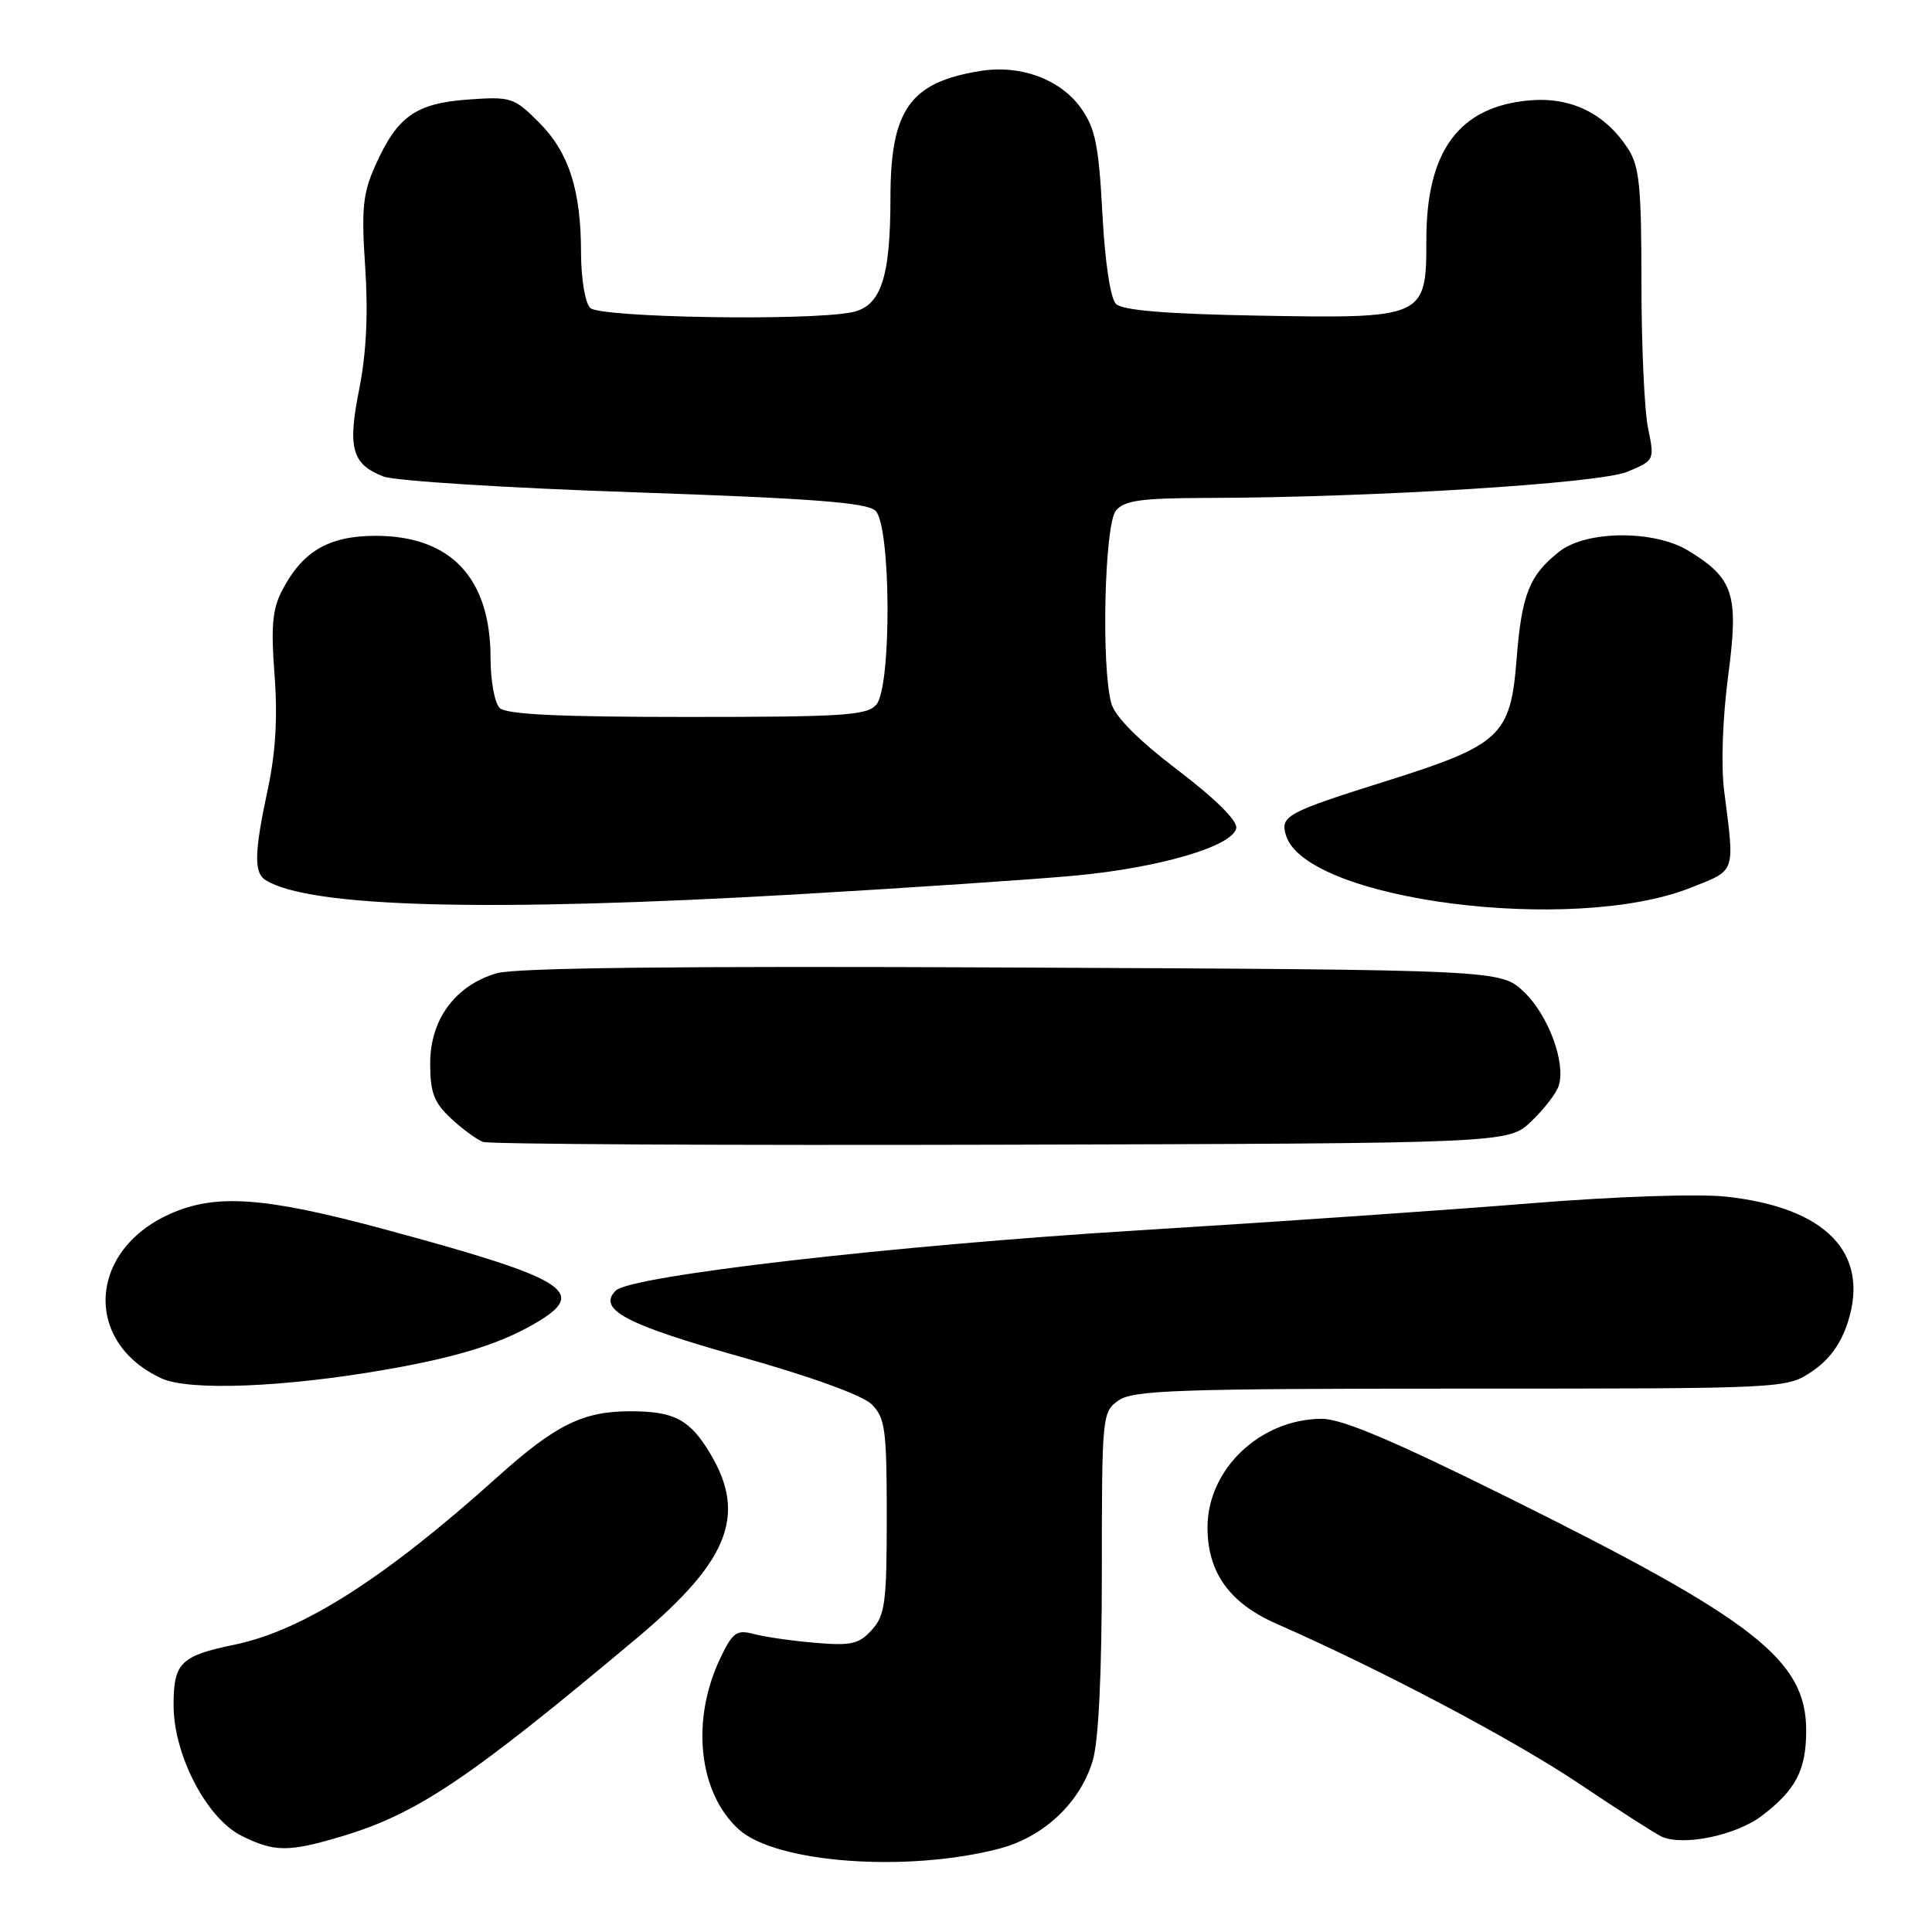 <?xml version="1.0" encoding="UTF-8" standalone="no"?>
<!DOCTYPE svg PUBLIC "-//W3C//DTD SVG 1.1//EN" "http://www.w3.org/Graphics/SVG/1.1/DTD/svg11.dtd" >
<svg xmlns="http://www.w3.org/2000/svg" xmlns:xlink="http://www.w3.org/1999/xlink" version="1.1" viewBox="0 0 256 256">
 <g >
 <path fill="currentColor"
d=" M 132.36 244.97 C 138.28 243.43 143.11 238.90 144.79 233.31 C 145.57 230.70 146.00 221.81 146.00 208.19 C 146.00 187.54 146.05 187.08 148.22 185.56 C 150.15 184.21 156.16 184.00 193.57 184.00 C 236.70 184.00 236.70 184.00 240.10 181.72 C 242.39 180.19 243.95 178.04 244.86 175.16 C 247.78 166.00 241.91 159.97 228.67 158.56 C 225.02 158.16 213.97 158.54 202.89 159.44 C 192.22 160.31 168.88 161.92 151.00 163.02 C 118.51 165.01 83.56 169.04 81.59 171.01 C 79.11 173.49 82.90 175.50 98.09 179.77 C 107.47 182.41 114.28 184.88 115.50 186.08 C 117.29 187.86 117.50 189.39 117.50 200.93 C 117.50 212.34 117.28 214.04 115.52 215.97 C 113.83 217.85 112.78 218.09 108.02 217.68 C 104.99 217.43 101.33 216.90 99.91 216.52 C 97.61 215.91 97.10 216.27 95.47 219.66 C 91.51 227.91 92.54 237.56 97.90 242.41 C 102.81 246.86 120.14 248.14 132.36 244.97 Z  M 45.07 243.39 C 55.22 240.38 61.95 235.87 84.40 217.05 C 96.97 206.51 99.19 200.33 93.51 191.65 C 91.10 187.98 89.00 187.00 83.53 187.00 C 77.23 187.00 73.61 188.79 65.89 195.73 C 50.96 209.15 40.12 216.06 31.07 217.93 C 23.92 219.41 23.00 220.33 23.00 225.94 C 23.00 232.54 27.37 240.93 32.00 243.25 C 36.32 245.41 38.19 245.43 45.07 243.39 Z  M 233.48 240.58 C 237.96 237.17 239.33 234.52 239.33 229.31 C 239.33 219.99 232.62 214.72 200.17 198.60 C 184.73 190.93 177.82 188.00 175.17 188.00 C 167.01 188.01 160.00 194.66 160.00 202.40 C 160.01 208.38 162.91 212.42 169.17 215.17 C 183.01 221.25 200.41 230.44 209.19 236.31 C 214.51 239.88 219.46 243.05 220.19 243.37 C 223.09 244.65 230.07 243.19 233.48 240.58 Z  M 51.19 181.47 C 61.04 179.75 66.79 177.91 71.59 174.94 C 77.78 171.12 74.67 169.29 51.03 162.91 C 35.02 158.58 28.52 158.12 22.42 160.90 C 11.64 165.79 11.08 177.91 21.42 182.65 C 25.08 184.33 37.70 183.83 51.19 181.47 Z  M 202.92 148.57 C 204.60 146.96 206.23 144.85 206.54 143.87 C 207.50 140.84 205.18 134.54 201.95 131.45 C 198.87 128.50 198.87 128.50 134.18 128.20 C 90.21 127.99 68.32 128.23 65.82 128.96 C 60.34 130.56 57.00 135.08 57.00 140.89 C 57.00 144.77 57.50 146.09 59.75 148.19 C 61.26 149.60 63.17 151.00 64.00 151.31 C 64.83 151.61 95.73 151.78 132.68 151.68 C 199.87 151.50 199.87 151.50 202.92 148.57 Z  M 224.00 117.64 C 230.08 115.23 229.87 115.85 228.46 104.80 C 228.03 101.44 228.25 95.18 228.99 89.56 C 230.42 78.75 229.75 76.65 223.70 72.96 C 219.18 70.21 210.20 70.27 206.63 73.08 C 202.63 76.22 201.63 78.76 200.95 87.41 C 200.16 97.49 198.85 98.72 183.73 103.48 C 170.43 107.66 169.59 108.12 170.41 110.73 C 173.13 119.29 208.35 123.83 224.00 117.64 Z  M 105.50 118.51 C 120.35 117.65 137.00 116.53 142.50 116.02 C 153.69 114.97 163.34 112.13 163.81 109.74 C 164.00 108.77 161.08 105.87 156.07 102.05 C 150.85 98.08 147.75 94.97 147.26 93.21 C 145.90 88.35 146.35 69.48 147.87 67.65 C 148.99 66.31 151.23 66.00 159.87 65.98 C 181.85 65.93 211.92 64.06 215.64 62.51 C 219.23 61.01 219.25 60.97 218.38 56.75 C 217.89 54.41 217.50 45.74 217.50 37.47 C 217.50 24.66 217.23 22.02 215.70 19.67 C 212.66 15.02 208.18 12.83 202.68 13.30 C 193.36 14.11 189.00 19.97 189.00 31.73 C 189.00 42.14 188.84 42.22 166.62 41.82 C 154.46 41.60 148.72 41.12 147.87 40.27 C 147.13 39.53 146.41 34.71 146.07 28.27 C 145.59 19.24 145.13 16.99 143.23 14.32 C 140.52 10.51 135.22 8.55 129.93 9.40 C 120.59 10.89 118.00 14.52 117.99 26.15 C 117.99 36.85 116.72 40.61 112.86 41.38 C 107.01 42.55 79.49 42.09 78.20 40.80 C 77.53 40.13 77.00 36.91 76.99 33.55 C 76.99 25.16 75.38 20.18 71.38 16.18 C 68.12 12.92 67.70 12.78 62.02 13.19 C 55.08 13.69 52.64 15.43 49.75 21.89 C 48.07 25.63 47.87 27.63 48.39 35.39 C 48.80 41.49 48.54 46.81 47.61 51.50 C 46.03 59.39 46.62 61.51 50.81 63.14 C 52.29 63.72 67.22 64.66 84.00 65.23 C 107.60 66.04 114.84 66.59 116.00 67.67 C 118.06 69.60 118.17 90.89 116.13 93.35 C 114.92 94.80 111.88 95.00 91.08 95.00 C 74.00 95.00 67.07 94.67 66.20 93.80 C 65.54 93.14 65.00 90.17 65.00 87.20 C 65.00 76.59 59.74 71.00 49.77 71.00 C 43.56 71.00 40.06 73.05 37.36 78.28 C 36.09 80.72 35.89 83.08 36.38 89.44 C 36.80 94.97 36.53 99.69 35.50 104.50 C 33.68 112.98 33.62 115.65 35.21 116.63 C 41.06 120.25 64.48 120.87 105.50 118.51 Z "/>
</g>
</svg>
